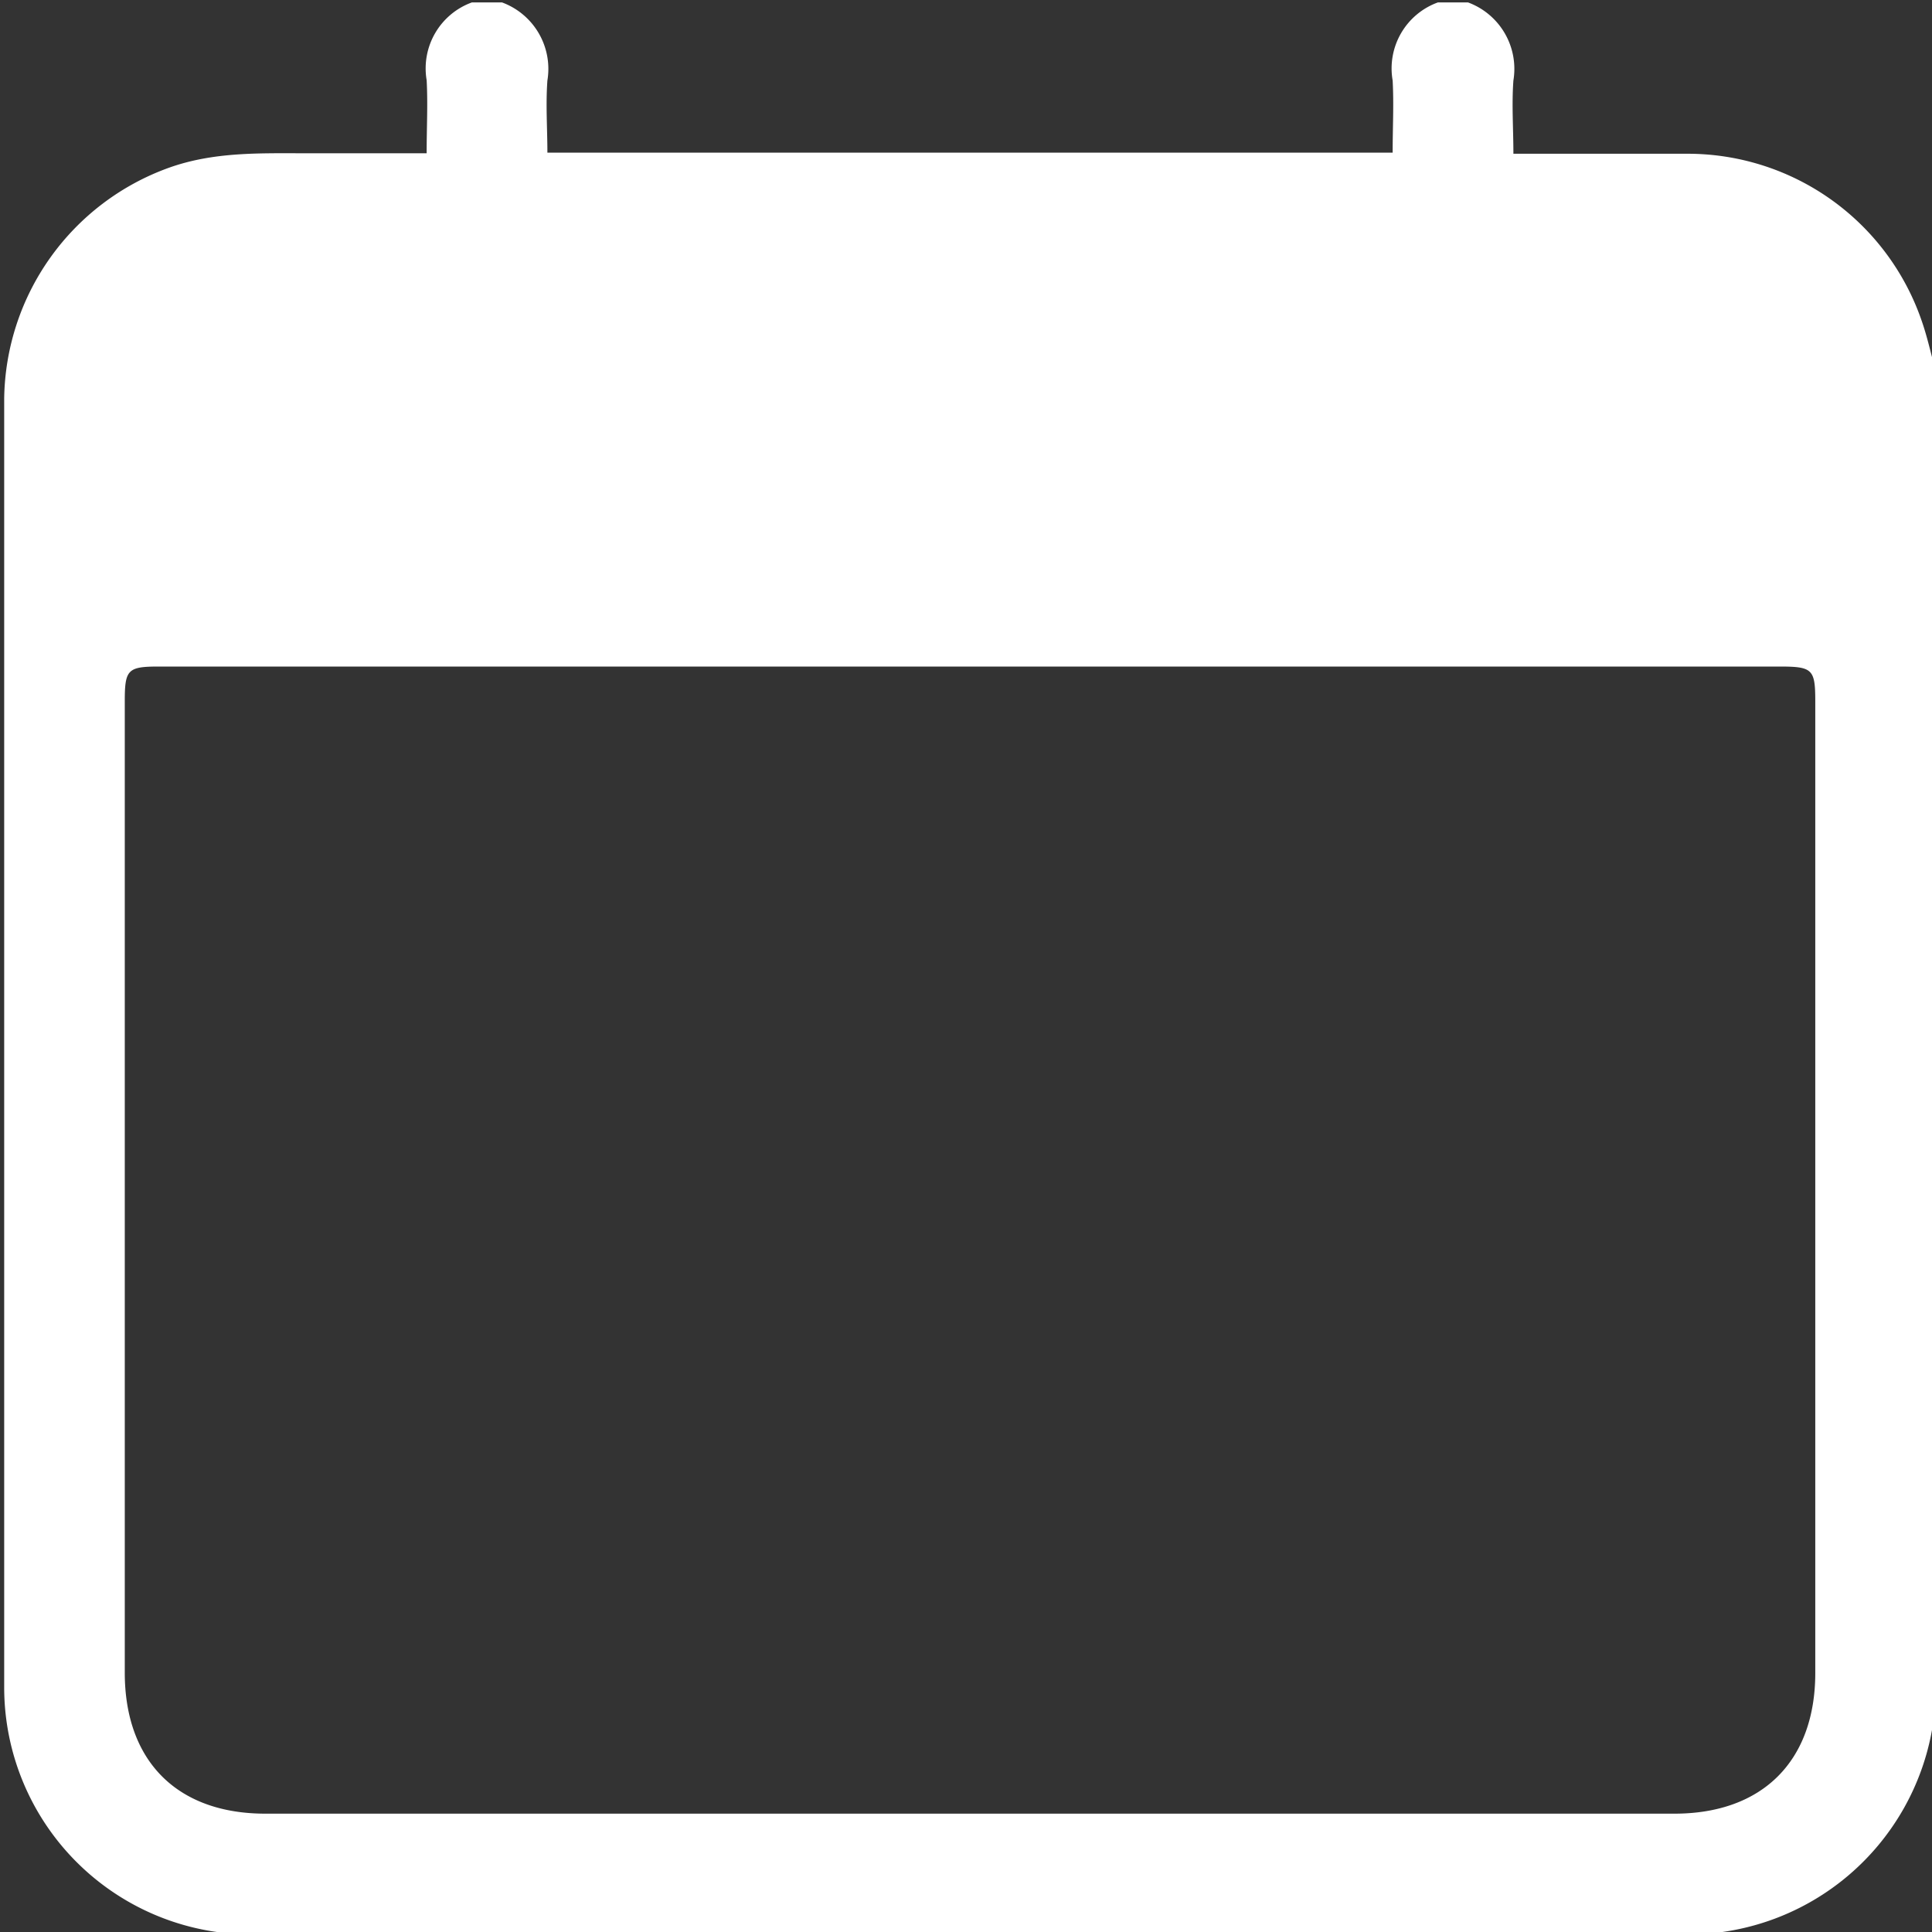 <svg xmlns="http://www.w3.org/2000/svg" viewBox="0 0 120 120"><rect x="0" y="0" width="120" height="120" fill="#333333" stroke="none"/><defs><style>.cls-1{fill:#fff;}</style></defs><title>ICON</title><g id="圖層_1" data-name="圖層 1"><path class="cls-1" d="M89.31.15h1.87A4.4,4.4,0,0,1,94,5c-.11,1.5,0,3,0,4.55,3.76,0,7.34,0,10.92,0a15.37,15.37,0,0,1,14.43,10.35c.37,1.05.6,2.15.9,3.23v83.44a5.62,5.62,0,0,0-.23.77,15.41,15.41,0,0,1-15,12.81q-44.74,0-89.5,0A15.35,15.35,0,0,1,.26,104.88q0-40.06,0-80.13A15.46,15.46,0,0,1,10.49,10.42c2.79-1,5.67-.9,8.56-.9H26.5c0-1.59.08-3.08,0-4.54A4.36,4.36,0,0,1,29.31.15h1.87A4.4,4.4,0,0,1,34,5c-.11,1.5,0,3,0,4.48H86.5c0-1.54.08-3,0-4.48A4.36,4.36,0,0,1,89.31.15ZM60.25,41.4H9.87c-1.94,0-2.12.19-2.12,2.15v60.34c0,5.49,3.25,8.76,8.73,8.76H104c5.47,0,8.75-3.27,8.75-8.74V43.56c0-2-.17-2.16-2.23-2.16Z"/></g></svg>